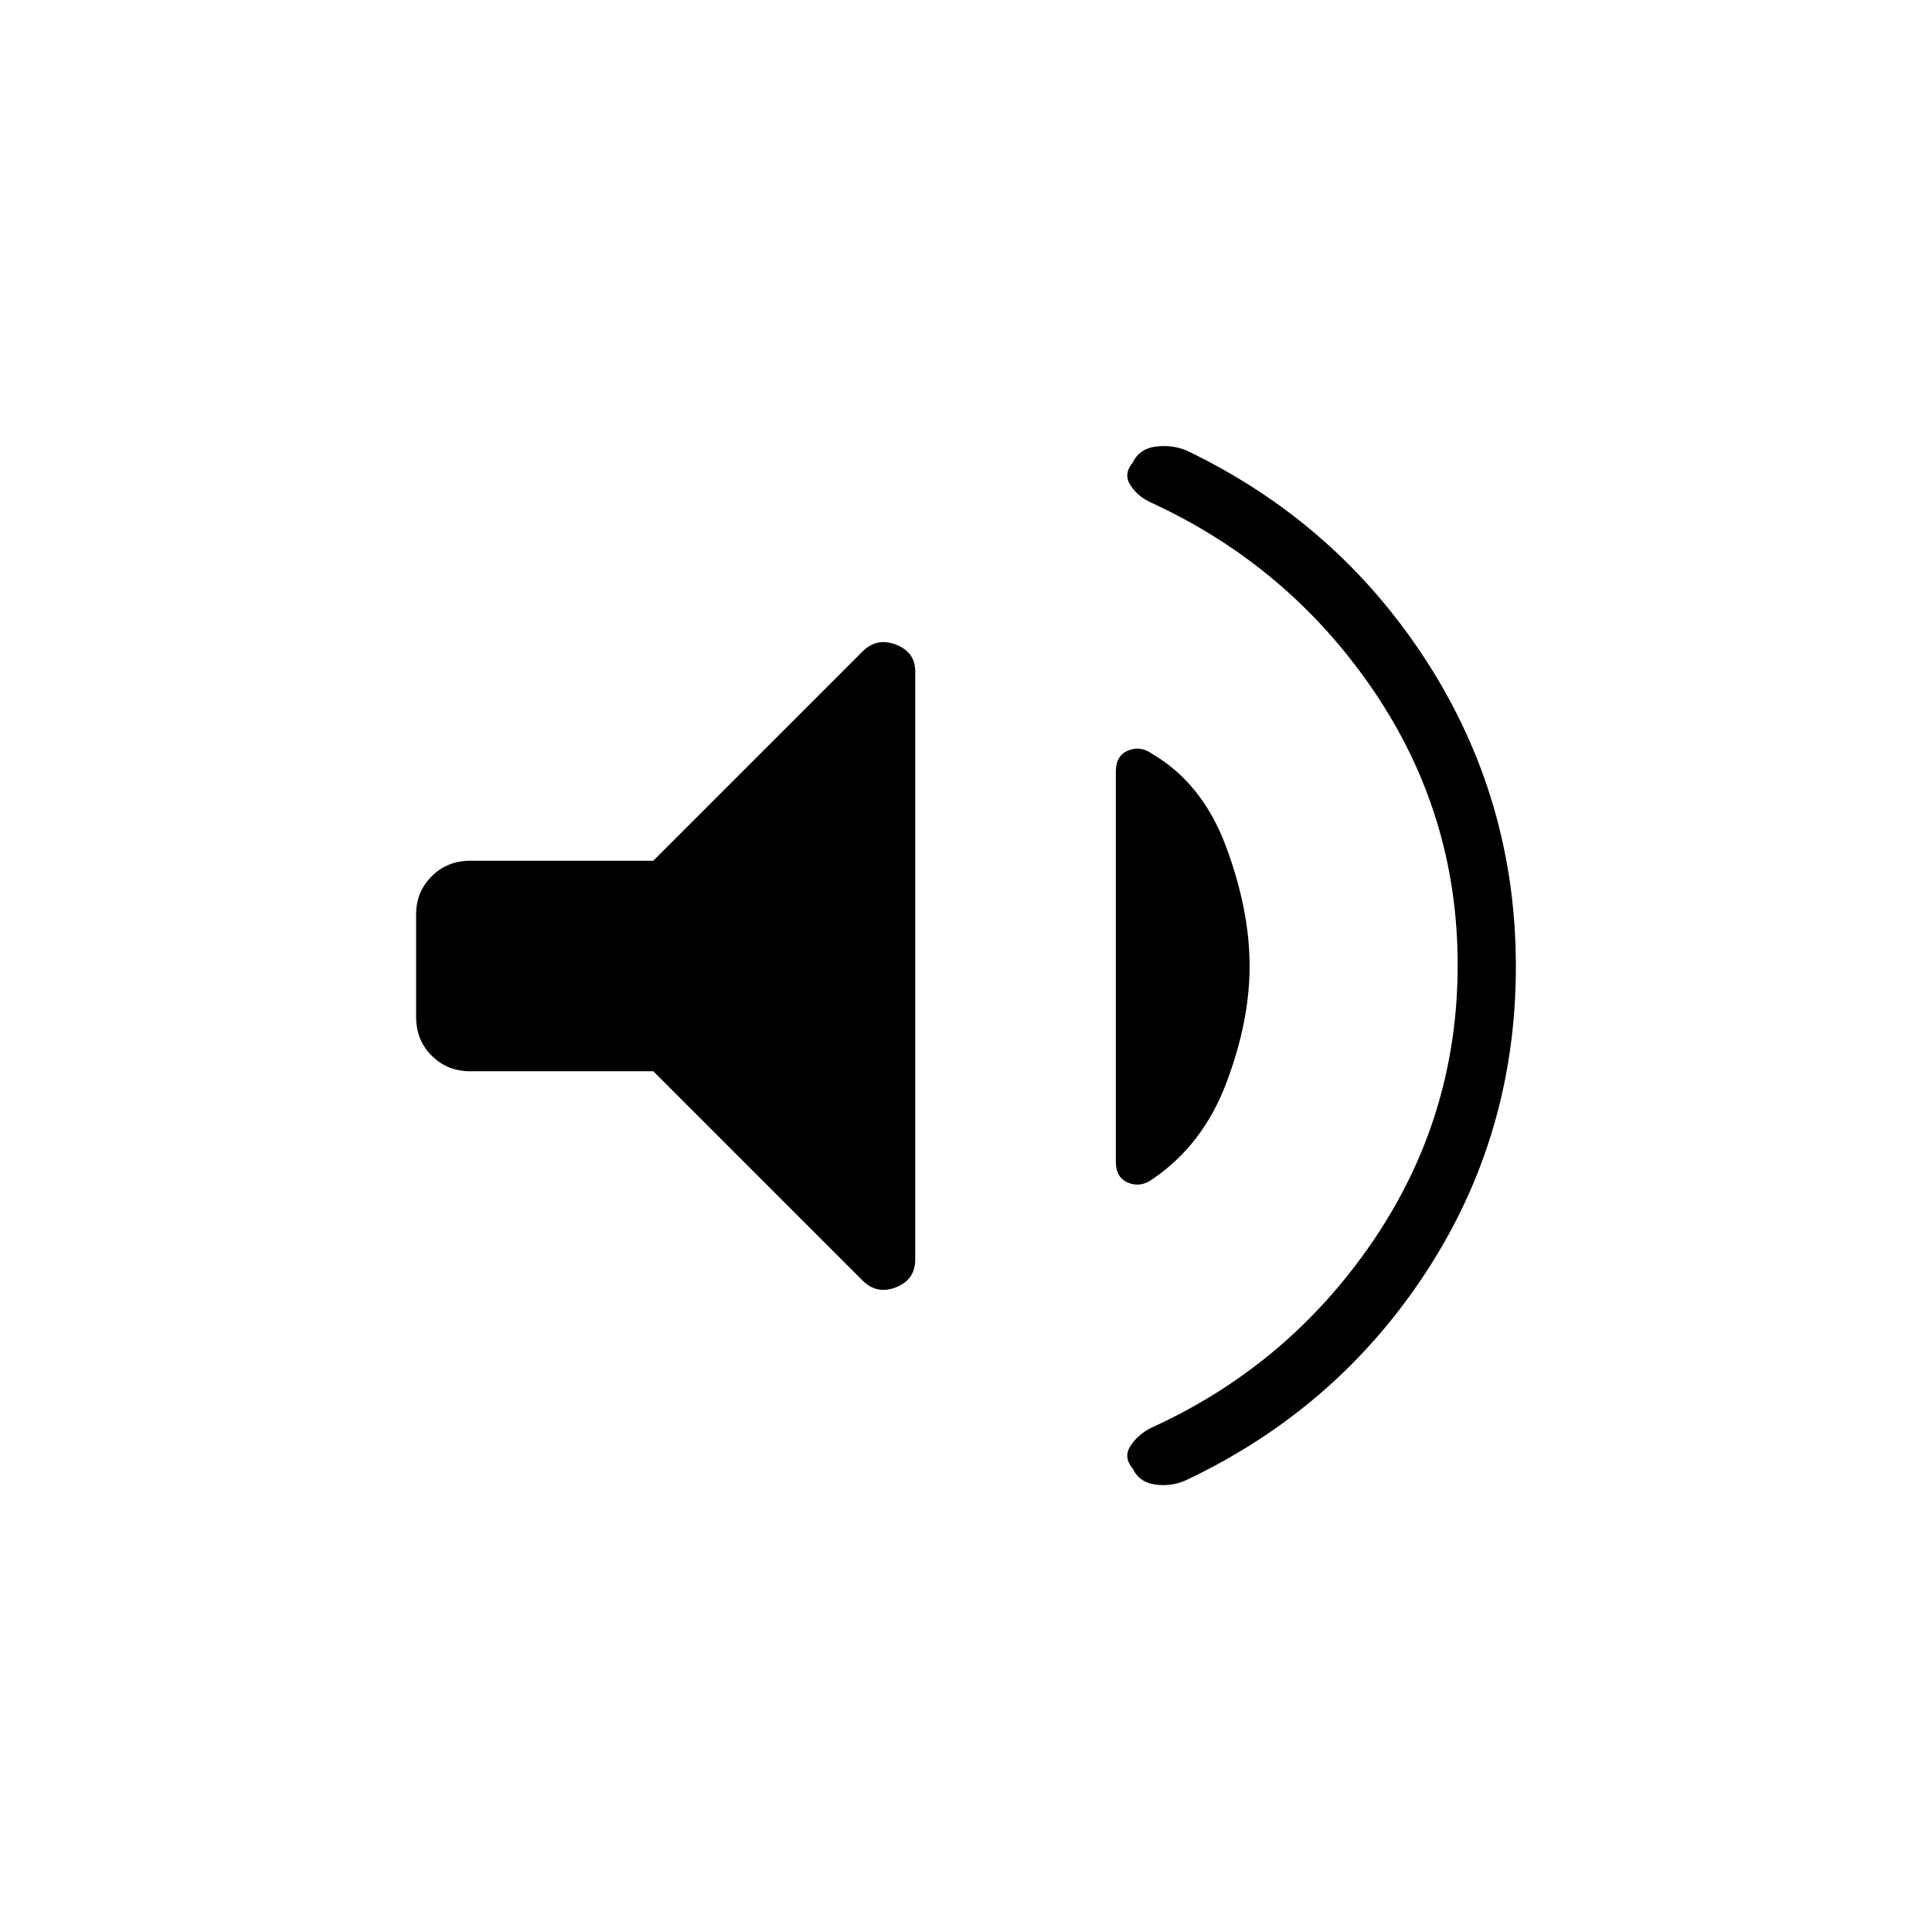 <svg xmlns="http://www.w3.org/2000/svg" height="20" viewBox="0 -960 960 960" width="20"><path d="M724.31-480.54q0-75.11-42.16-136.81-42.15-61.69-110.42-93.03-6.61-3.08-10.11-8.66-3.5-5.58 1.34-11.27 3.19-6.69 11.23-7.77 8.04-1.07 15.4 1.93 74.83 35.84 119.24 104.65 44.4 68.81 44.4 151.75 0 83.32-44.4 151.5-44.41 68.17-119.24 103.63-7.36 3.39-15.4 2.31-8.04-1.07-11.23-7.77-4.84-5.69-1.34-11.27 3.5-5.57 10.11-9.04Q640-281.35 682.15-343.2q42.16-61.84 42.16-137.34Zm-399.69 52.85h-90.89q-11.49 0-19.23-7.74-7.73-7.73-7.73-19.22v-51.08q0-11.11 7.73-18.84 7.74-7.74 19.23-7.74h90.89l103.92-103.92q7.15-7.16 16.69-3.45 9.54 3.7 9.54 13.31v292.26q0 9.99-9.54 13.75-9.54 3.75-16.69-3.41L324.62-427.69ZM620.92-480q0 27.77-11.69 58.44-11.69 30.68-36.81 47.64-5.8 4.11-11.88 1.59-6.08-2.52-6.08-10.3v-194.13q0-7.78 6.08-10.3 6.08-2.52 11.88 1.6 25.12 14.69 36.81 46.19 11.69 31.5 11.69 59.27Z"/></svg>